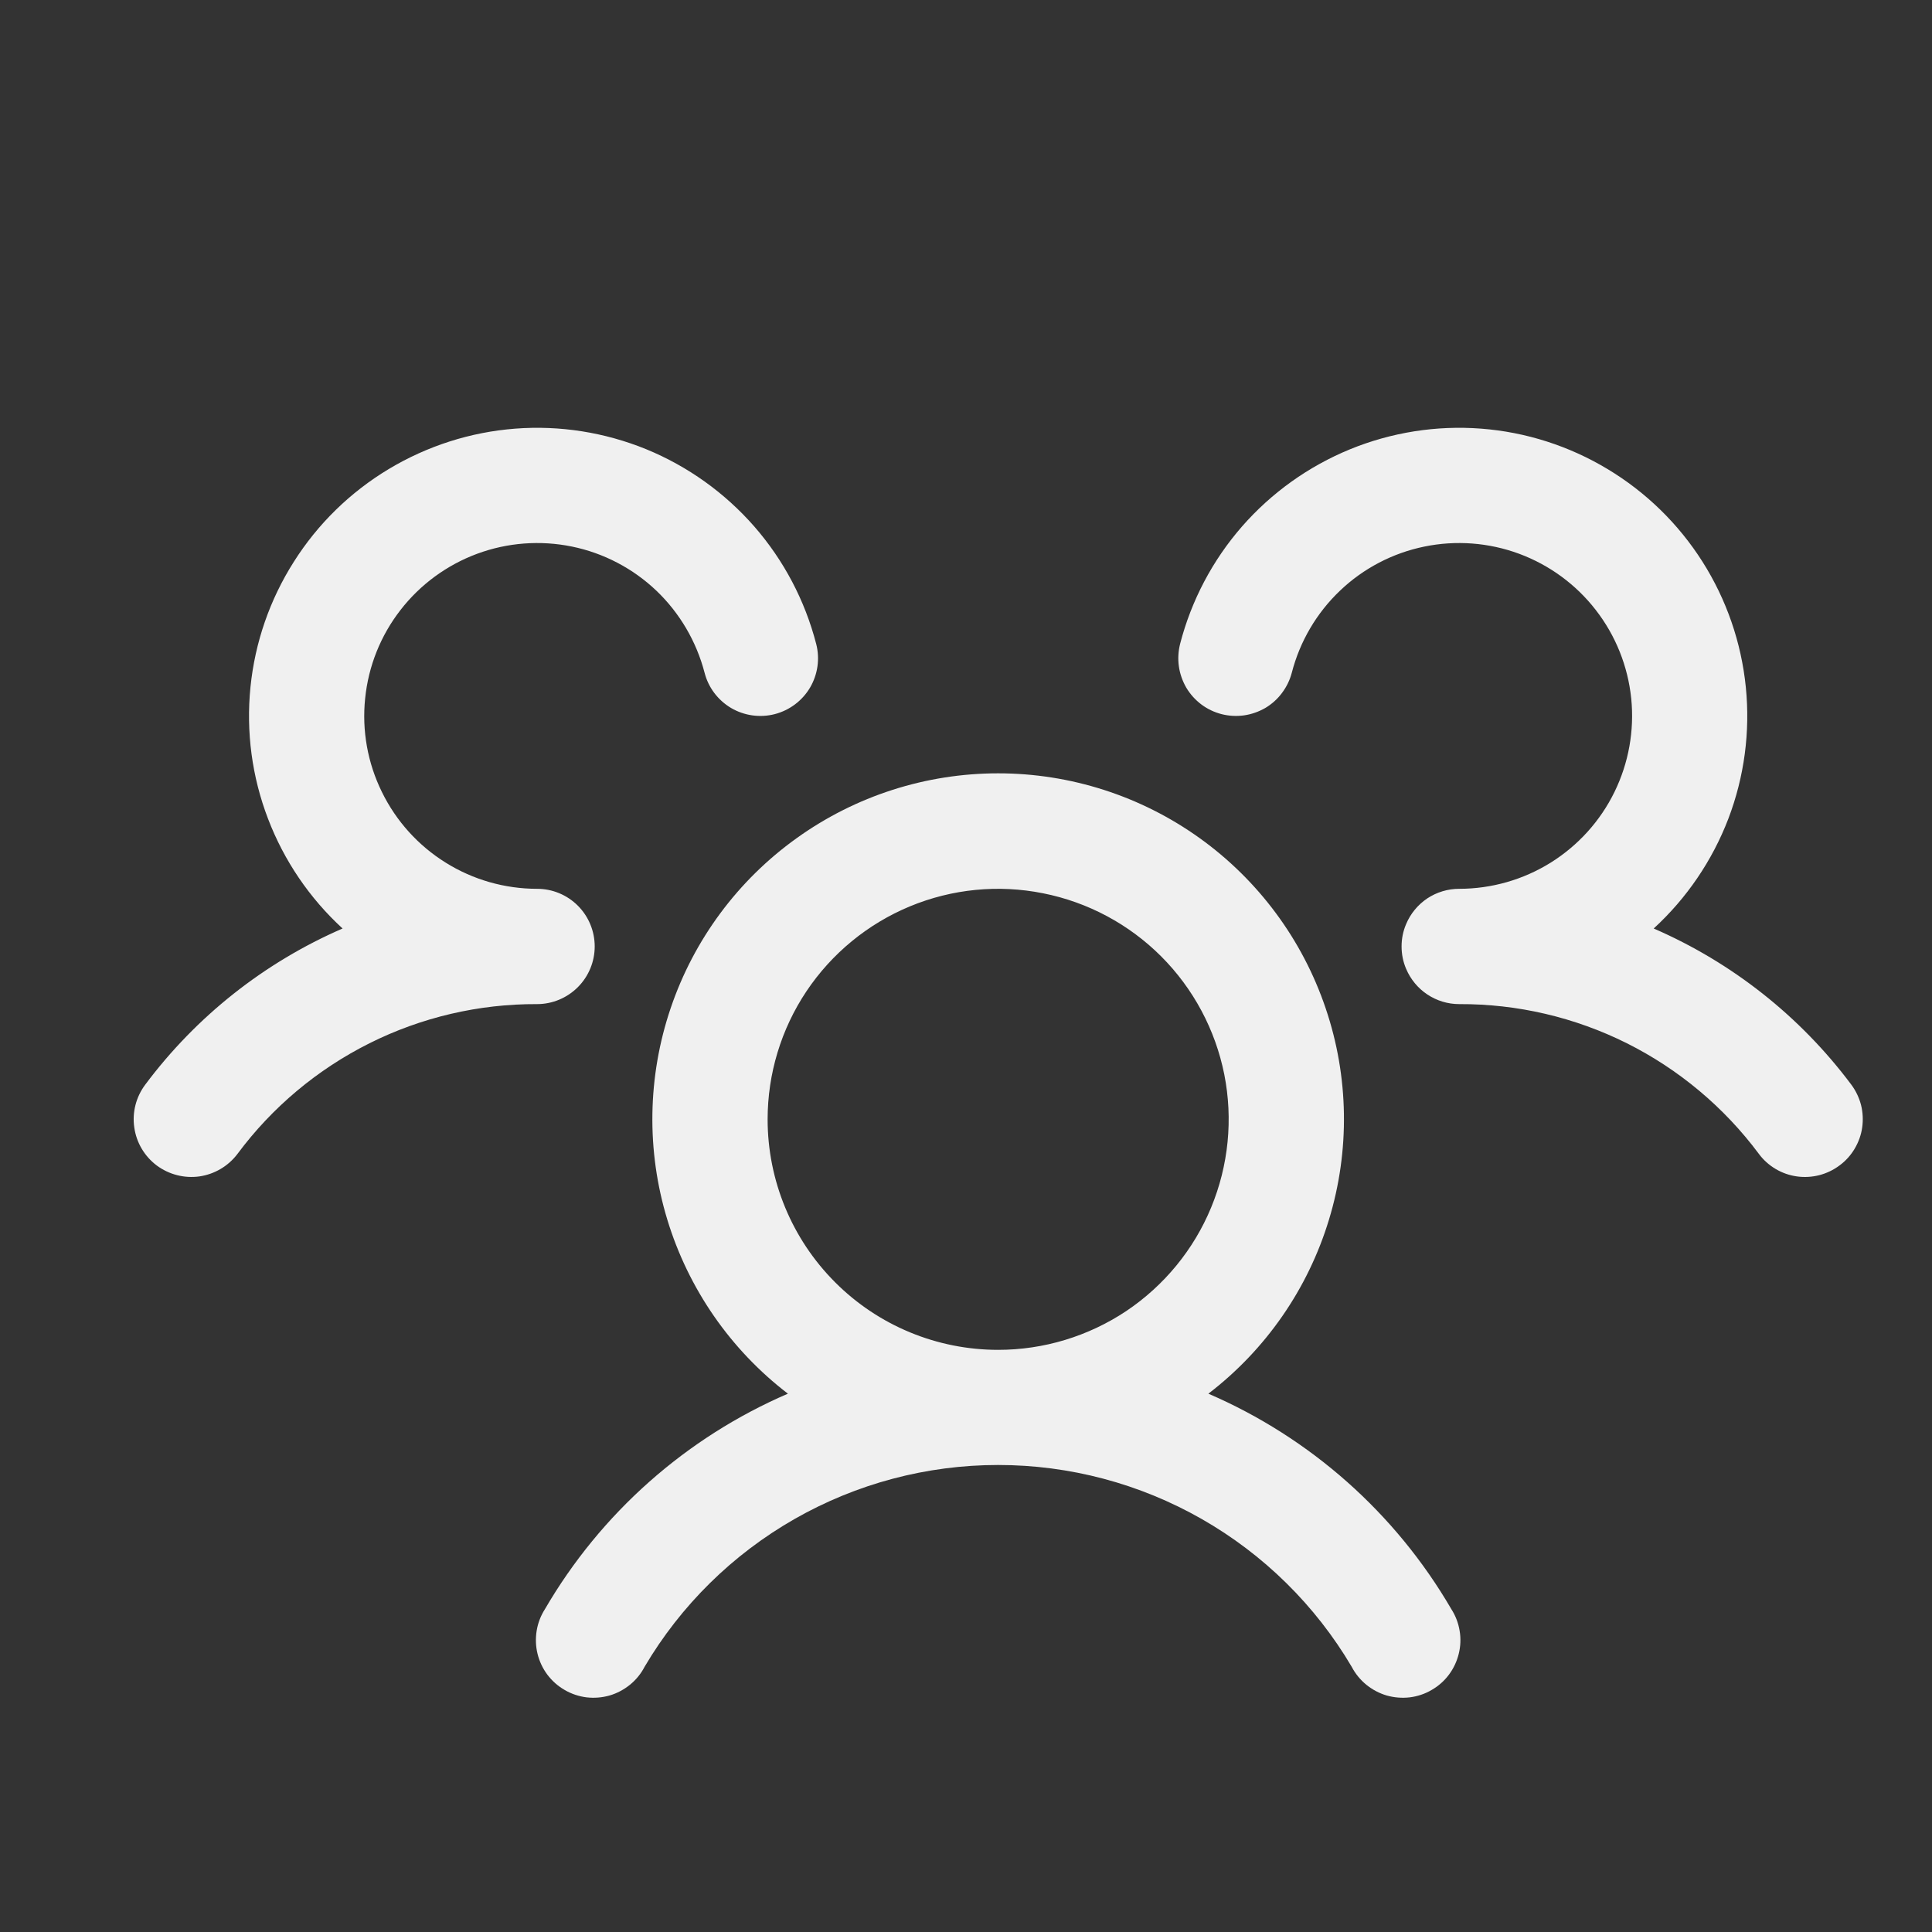 <svg width="22" height="22" viewBox="0 0 22 22" fill="none" xmlns="http://www.w3.org/2000/svg">
<rect x="0" y="0" width="22" height="22" fill="#333333" stroke="none"/>
<g clip-path="url(#clip0_204_3064)">
<path d="M20.947 13.271C20.878 13.323 20.8 13.36 20.716 13.382C20.633 13.403 20.546 13.408 20.461 13.396C20.375 13.384 20.293 13.355 20.219 13.311C20.145 13.267 20.08 13.209 20.029 13.14C19.633 12.608 19.118 12.177 18.526 11.88C17.933 11.584 17.279 11.431 16.616 11.434C16.487 11.434 16.361 11.396 16.253 11.324C16.146 11.253 16.062 11.151 16.012 11.033C15.977 10.952 15.96 10.865 15.96 10.777C15.96 10.69 15.977 10.603 16.012 10.522C16.062 10.403 16.146 10.302 16.253 10.23C16.361 10.159 16.487 10.121 16.616 10.121C16.984 10.121 17.345 10.018 17.658 9.823C17.97 9.628 18.222 9.35 18.384 9.019C18.546 8.688 18.612 8.319 18.575 7.953C18.537 7.586 18.398 7.238 18.172 6.947C17.947 6.656 17.644 6.434 17.299 6.306C16.953 6.178 16.579 6.15 16.219 6.224C15.858 6.298 15.525 6.472 15.259 6.726C14.992 6.98 14.802 7.304 14.71 7.66C14.688 7.744 14.65 7.822 14.598 7.891C14.547 7.96 14.482 8.018 14.408 8.062C14.333 8.105 14.251 8.134 14.166 8.146C14.08 8.158 13.993 8.153 13.91 8.132C13.826 8.11 13.748 8.073 13.679 8.021C13.61 7.969 13.552 7.904 13.508 7.83C13.465 7.755 13.436 7.673 13.424 7.588C13.412 7.502 13.417 7.416 13.438 7.332C13.566 6.838 13.807 6.38 14.143 5.995C14.479 5.611 14.9 5.31 15.373 5.116C15.845 4.923 16.356 4.842 16.866 4.881C17.375 4.92 17.868 5.078 18.305 5.341C18.743 5.604 19.113 5.965 19.387 6.397C19.66 6.828 19.829 7.317 19.88 7.825C19.931 8.333 19.863 8.846 19.681 9.323C19.498 9.8 19.207 10.228 18.831 10.573C19.723 10.96 20.499 11.573 21.081 12.351C21.133 12.421 21.17 12.499 21.192 12.583C21.213 12.667 21.217 12.754 21.205 12.839C21.193 12.925 21.163 13.007 21.119 13.081C21.075 13.155 21.017 13.22 20.947 13.271ZM16.527 18.324C16.575 18.399 16.607 18.483 16.621 18.57C16.636 18.657 16.632 18.747 16.611 18.832C16.59 18.918 16.552 18.999 16.499 19.07C16.446 19.141 16.379 19.2 16.302 19.244C16.226 19.289 16.141 19.317 16.053 19.328C15.965 19.338 15.876 19.331 15.791 19.307C15.706 19.282 15.627 19.24 15.558 19.184C15.49 19.128 15.433 19.059 15.392 18.98C14.979 18.28 14.39 17.7 13.684 17.297C12.978 16.894 12.179 16.682 11.366 16.682C10.553 16.682 9.754 16.894 9.048 17.297C8.342 17.7 7.753 18.28 7.34 18.98C7.299 19.059 7.243 19.128 7.174 19.184C7.105 19.24 7.026 19.282 6.941 19.307C6.856 19.331 6.767 19.338 6.679 19.328C6.592 19.317 6.507 19.289 6.43 19.244C6.353 19.2 6.287 19.141 6.233 19.07C6.18 18.999 6.142 18.918 6.121 18.832C6.1 18.747 6.097 18.657 6.111 18.57C6.125 18.483 6.157 18.399 6.205 18.324C6.841 17.231 7.811 16.371 8.972 15.87C8.319 15.37 7.839 14.677 7.599 13.889C7.359 13.102 7.373 12.259 7.637 11.48C7.901 10.7 8.403 10.023 9.072 9.544C9.741 9.064 10.543 8.806 11.366 8.806C12.189 8.806 12.992 9.064 13.661 9.544C14.329 10.023 14.831 10.7 15.095 11.48C15.36 12.259 15.373 13.102 15.133 13.889C14.894 14.677 14.413 15.37 13.76 15.87C14.921 16.371 15.891 17.231 16.527 18.324ZM11.366 15.371C11.885 15.371 12.393 15.217 12.825 14.929C13.256 14.64 13.593 14.23 13.791 13.751C13.99 13.271 14.042 12.743 13.941 12.234C13.839 11.725 13.589 11.257 13.222 10.89C12.855 10.523 12.387 10.273 11.878 10.172C11.369 10.07 10.841 10.122 10.361 10.321C9.882 10.52 9.472 10.856 9.183 11.288C8.895 11.719 8.741 12.227 8.741 12.746C8.741 13.442 9.018 14.11 9.51 14.602C10.002 15.095 10.67 15.371 11.366 15.371ZM6.772 10.777C6.772 10.603 6.703 10.436 6.58 10.313C6.457 10.19 6.29 10.121 6.116 10.121C5.748 10.121 5.387 10.018 5.075 9.823C4.762 9.628 4.511 9.35 4.349 9.019C4.186 8.688 4.12 8.319 4.158 7.953C4.195 7.586 4.334 7.238 4.56 6.947C4.785 6.656 5.088 6.434 5.433 6.306C5.779 6.178 6.153 6.15 6.514 6.224C6.874 6.298 7.207 6.472 7.474 6.726C7.74 6.98 7.93 7.304 8.023 7.66C8.066 7.829 8.175 7.973 8.325 8.062C8.475 8.15 8.654 8.175 8.822 8.132C8.991 8.088 9.135 7.98 9.224 7.83C9.312 7.68 9.338 7.501 9.294 7.332C9.166 6.838 8.925 6.38 8.589 5.995C8.253 5.611 7.832 5.31 7.36 5.116C6.887 4.923 6.376 4.842 5.867 4.881C5.358 4.92 4.865 5.078 4.427 5.341C3.989 5.604 3.619 5.965 3.346 6.397C3.072 6.828 2.903 7.317 2.852 7.825C2.801 8.333 2.869 8.846 3.052 9.323C3.234 9.8 3.525 10.228 3.901 10.573C3.01 10.96 2.235 11.573 1.654 12.351C1.549 12.491 1.504 12.666 1.529 12.838C1.553 13.011 1.645 13.166 1.784 13.271C1.924 13.375 2.099 13.42 2.271 13.396C2.443 13.371 2.599 13.279 2.704 13.14C3.099 12.608 3.614 12.177 4.207 11.88C4.799 11.584 5.453 11.431 6.116 11.434C6.29 11.434 6.457 11.364 6.58 11.241C6.703 11.118 6.772 10.951 6.772 10.777Z" fill="#F0F0F0"/>
</g>
<defs>
<clipPath id="clip0_204_3064">
<rect width="21" height="21" fill="white" transform="translate(0.866 0.934)"/>
</clipPath>
</defs>
</svg>
